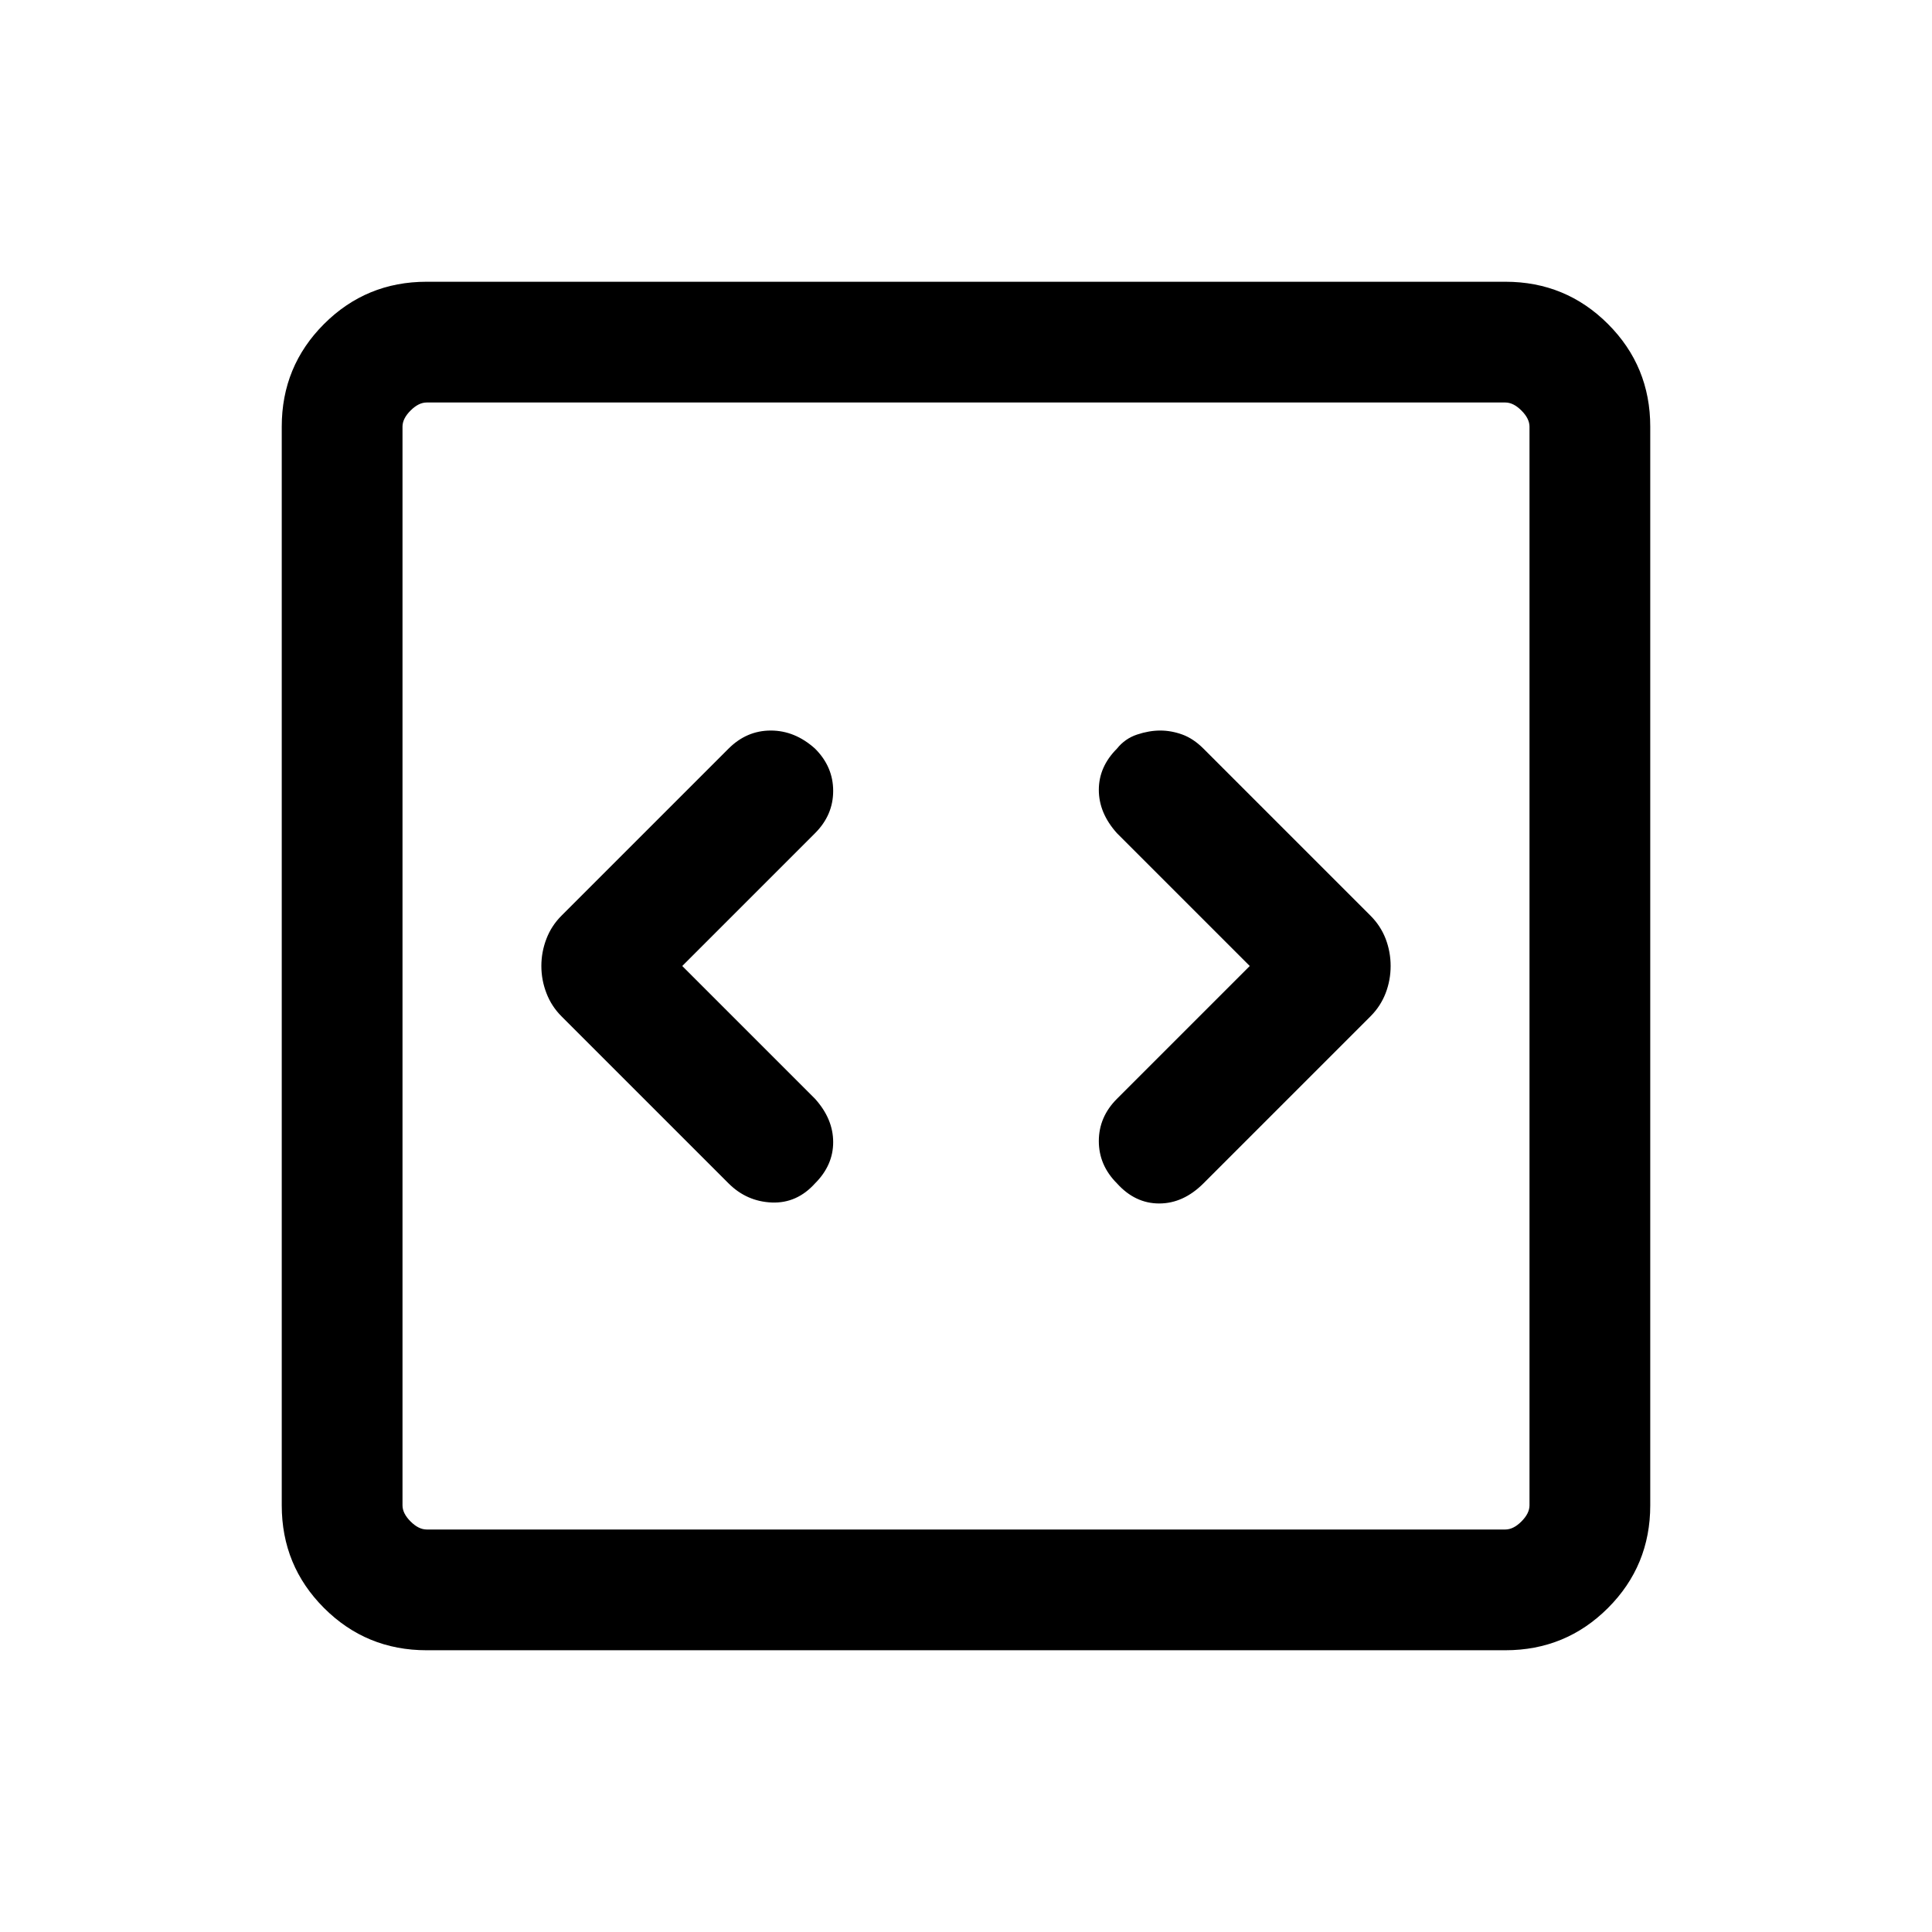<svg xmlns="http://www.w3.org/2000/svg" height="24" width="24"><path d="m8.475 12 1.65-1.65q.225-.225.225-.525 0-.3-.225-.525-.25-.225-.55-.225-.3 0-.525.225l-2.075 2.075q-.125.125-.187.287-.063.163-.063.338 0 .175.063.337.062.163.187.288L9.05 14.7q.225.225.538.238.312.012.537-.238.225-.225.225-.512 0-.288-.225-.538Zm7.05 0-1.65 1.65q-.225.225-.225.525 0 .3.225.525.225.25.525.25.3 0 .55-.25l2.075-2.075q.125-.125.188-.288.062-.162.062-.337 0-.175-.062-.338-.063-.162-.188-.287L14.95 9.3q-.125-.125-.262-.175-.138-.05-.275-.05-.138 0-.288.05-.15.05-.25.175-.225.225-.225.512 0 .288.225.538ZM5.3 20.5q-.75 0-1.275-.525Q3.5 19.45 3.5 18.7V5.3q0-.75.525-1.275Q4.55 3.5 5.3 3.5h13.4q.75 0 1.275.525.525.525.525 1.275v13.4q0 .75-.525 1.275-.525.525-1.275.525Zm0-1.5h13.4q.1 0 .2-.1t.1-.2V5.3q0-.1-.1-.2t-.2-.1H5.3q-.1 0-.2.1t-.1.2v13.4q0 .1.1.2t.2.1ZM5 5v14V5Z"/></svg>